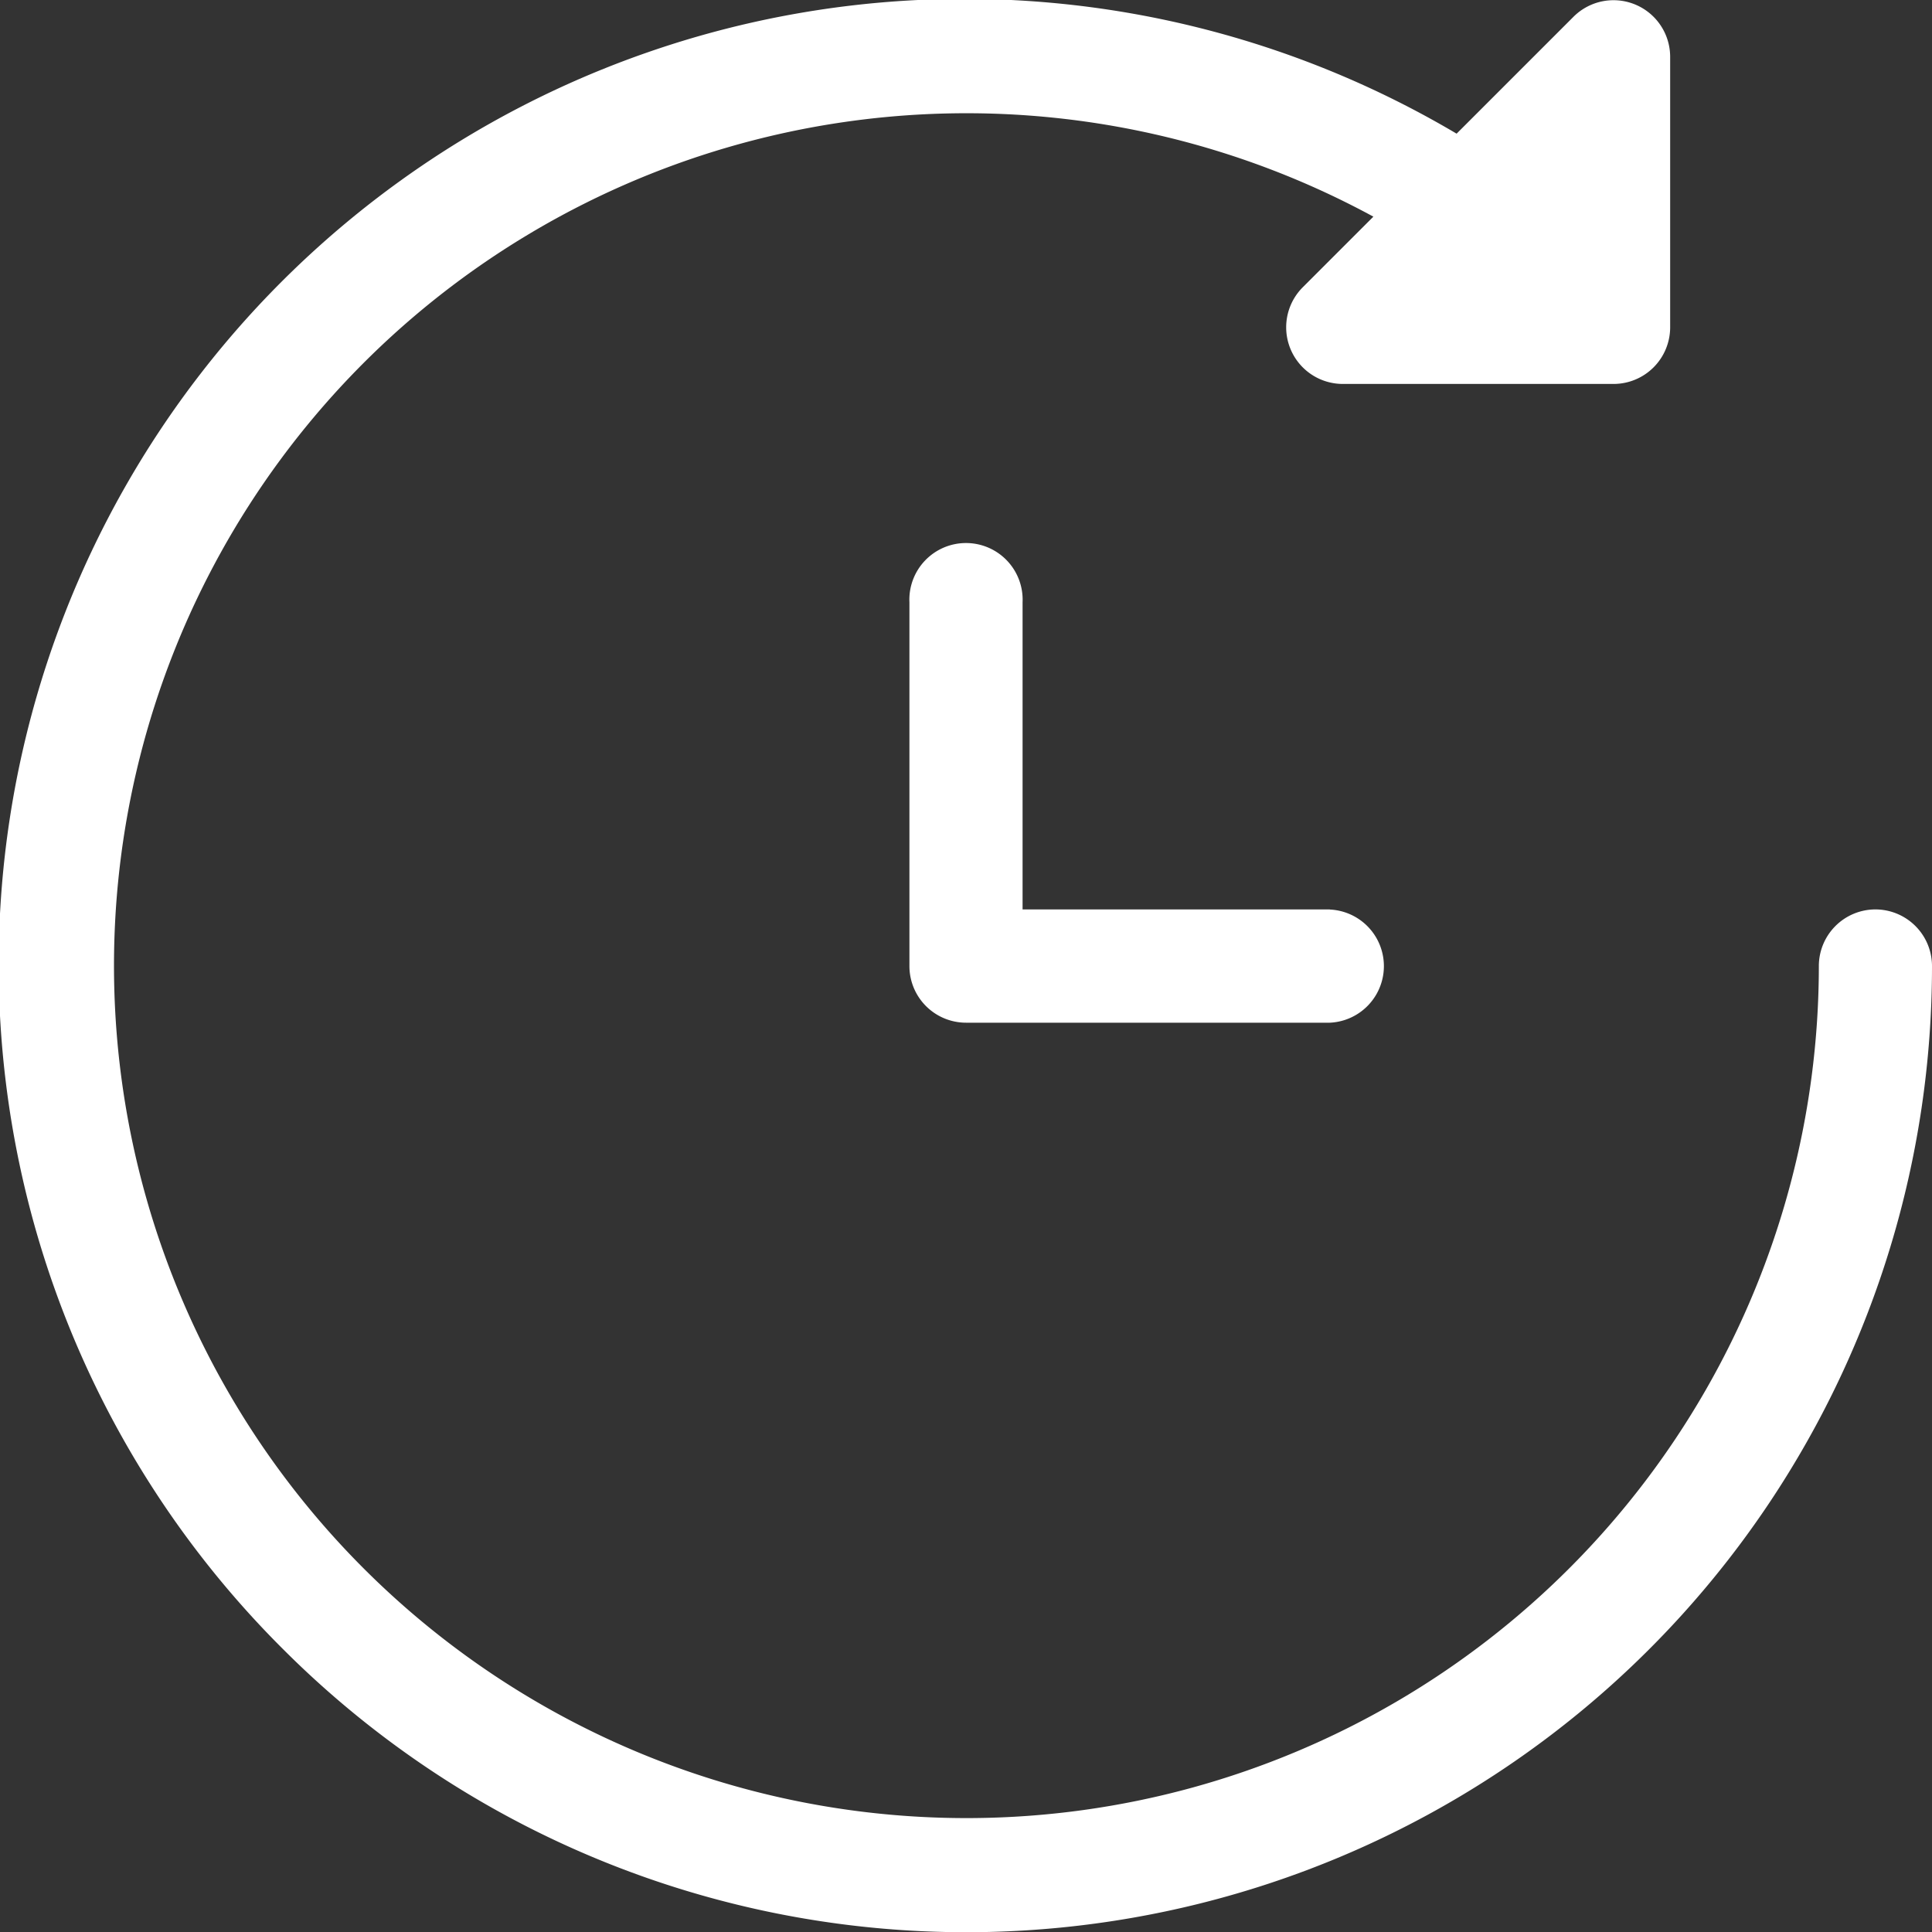 <svg xmlns="http://www.w3.org/2000/svg" width="16.203" height="16.203" viewBox="0 0 16.203 16.203">
  <rect x="0" y="0" width="16.203" height="16.203" fill="#333333" stroke="none"/>
  <g id="future" transform="translate(-0.002 0)">
    <g id="Group_7031" data-name="Group 7031" transform="translate(0.002 0)">
      <g id="Group_7030" data-name="Group 7030" transform="translate(0)">
        <path id="Path_13518" data-name="Path 13518" d="M15.731,7.627a.475.475,0,0,0-.475.475A7.149,7.149,0,1,1,11.52,1.817l-.593.593a.475.475,0,0,0,.336.81h2.271a.475.475,0,0,0,.475-.475V.475A.475.475,0,0,0,13.2.139l-.982.982A8.1,8.1,0,0,0,2.375,13.83,8.1,8.1,0,0,0,16.205,8.1.475.475,0,0,0,15.731,7.627Z" transform="translate(-0.002 0)" fill="#fff"/>
      </g>
    </g>
    <g id="Group_7033" data-name="Group 7033" transform="translate(7.629 4.576)">
      <g id="Group_7032" data-name="Group 7032">
        <path id="Path_13519" data-name="Path 13519" d="M244.528,147.652h-2.576v-2.576a.475.475,0,1,0-.949,0v3.051a.475.475,0,0,0,.475.475h3.051a.475.475,0,0,0,0-.949Z" transform="translate(-241.003 -144.601)" fill="#fff"/>
      </g>
    </g>
  </g>
</svg>
